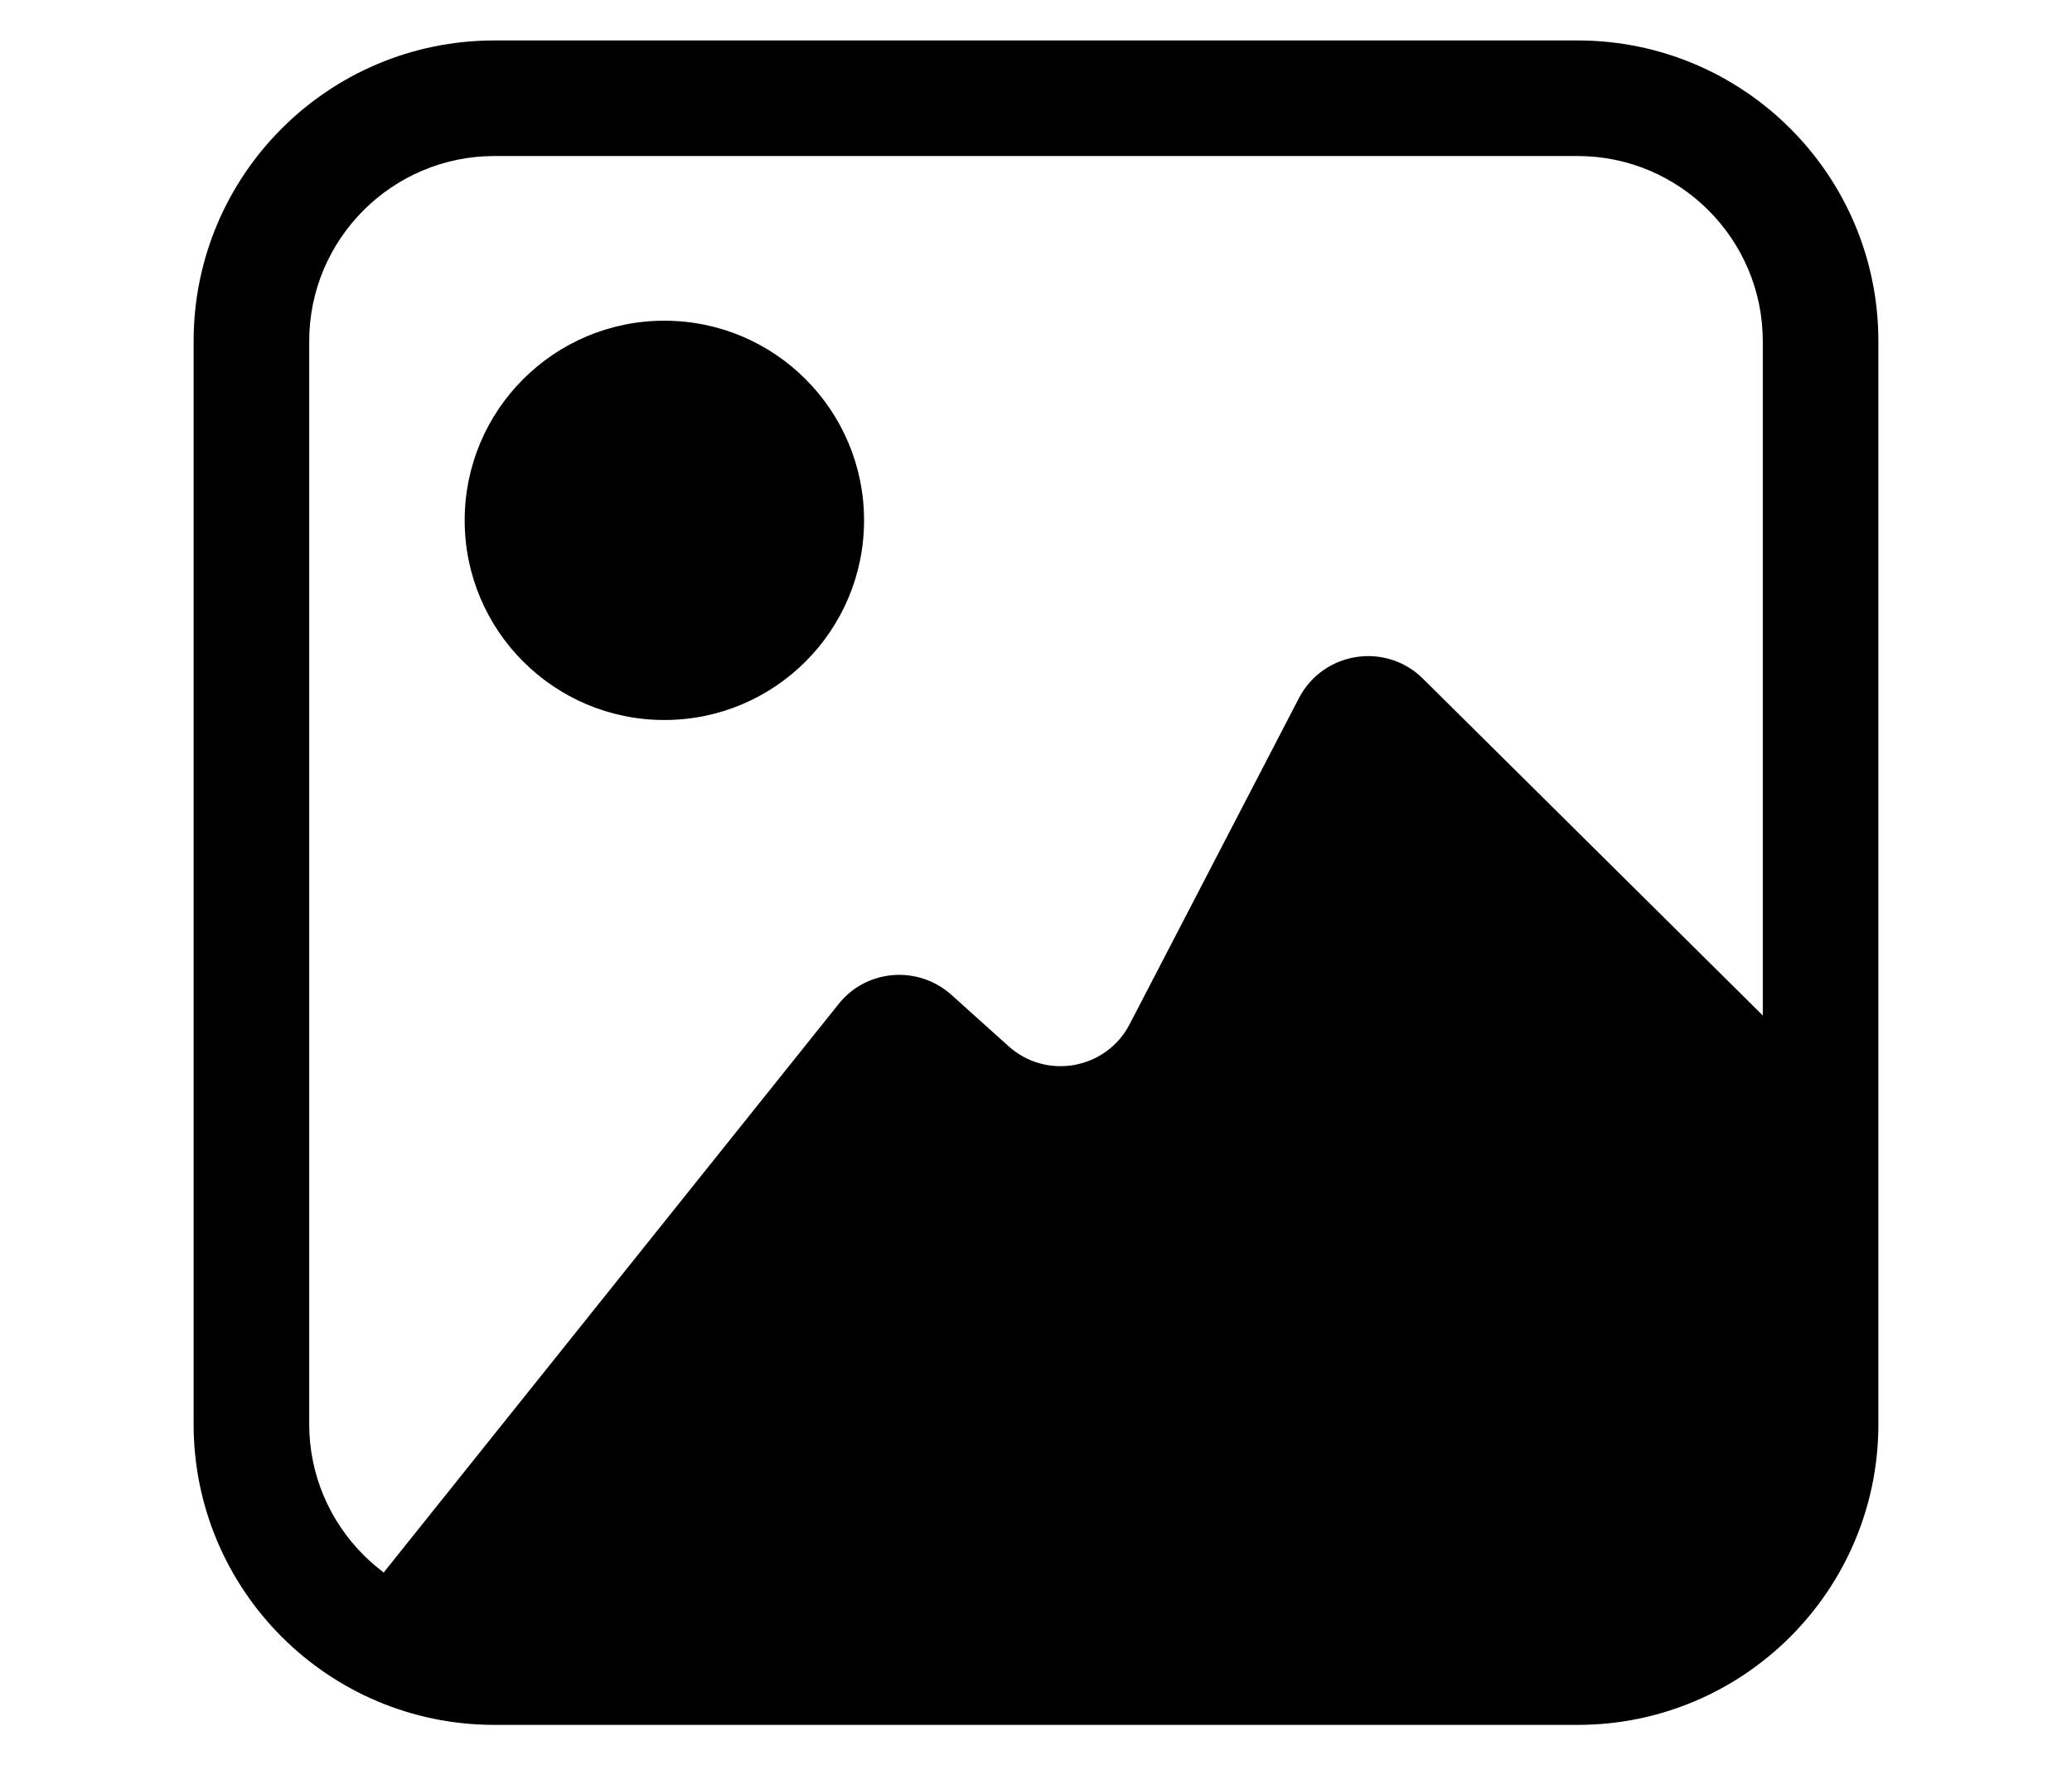 <?xml version="1.0" encoding="UTF-8"?>
<svg xmlns="http://www.w3.org/2000/svg" version="1.1" viewBox="0 0 71.7 61.1">
  <!-- Generator: Adobe Illustrator 28.7.0, SVG Export Plug-In . SVG Version: 1.2.0 Build 136)  -->
  <g>
    <g id="Layer_1">
      <g>
        <path d="M54.59,5.4c3.54,0,6.41,2.88,6.41,6.41v37.48c0,3.54-2.88,6.41-6.41,6.41H17.11c-3.54,0-6.41-2.88-6.41-6.41V11.81c0-3.54,2.88-6.41,6.41-6.41h37.48M54.59,1.4H17.11c-5.75,0-10.41,4.66-10.41,10.41v37.48c0,5.75,4.66,10.41,10.41,10.41h37.48c5.75,0,10.41-4.66,10.41-10.41V11.81c0-5.75-4.66-10.41-10.41-10.41h0Z"/>
        <path d="M61.67,35.81l-12.43-12.32c-1.29-1.28-3.45-.94-4.29.67l-5.86,11.29c-.81,1.56-2.88,1.94-4.19.76l-1.98-1.78c-1.15-1.03-2.94-.89-3.9.32l-15.73,19.66v2.16l44.56.96,5.19-6.56-1.37-15.17Z"/>
        <circle cx="22.99" cy="18.01" r="6.91"/>
      </g>
    </g>
  </g>
</svg>